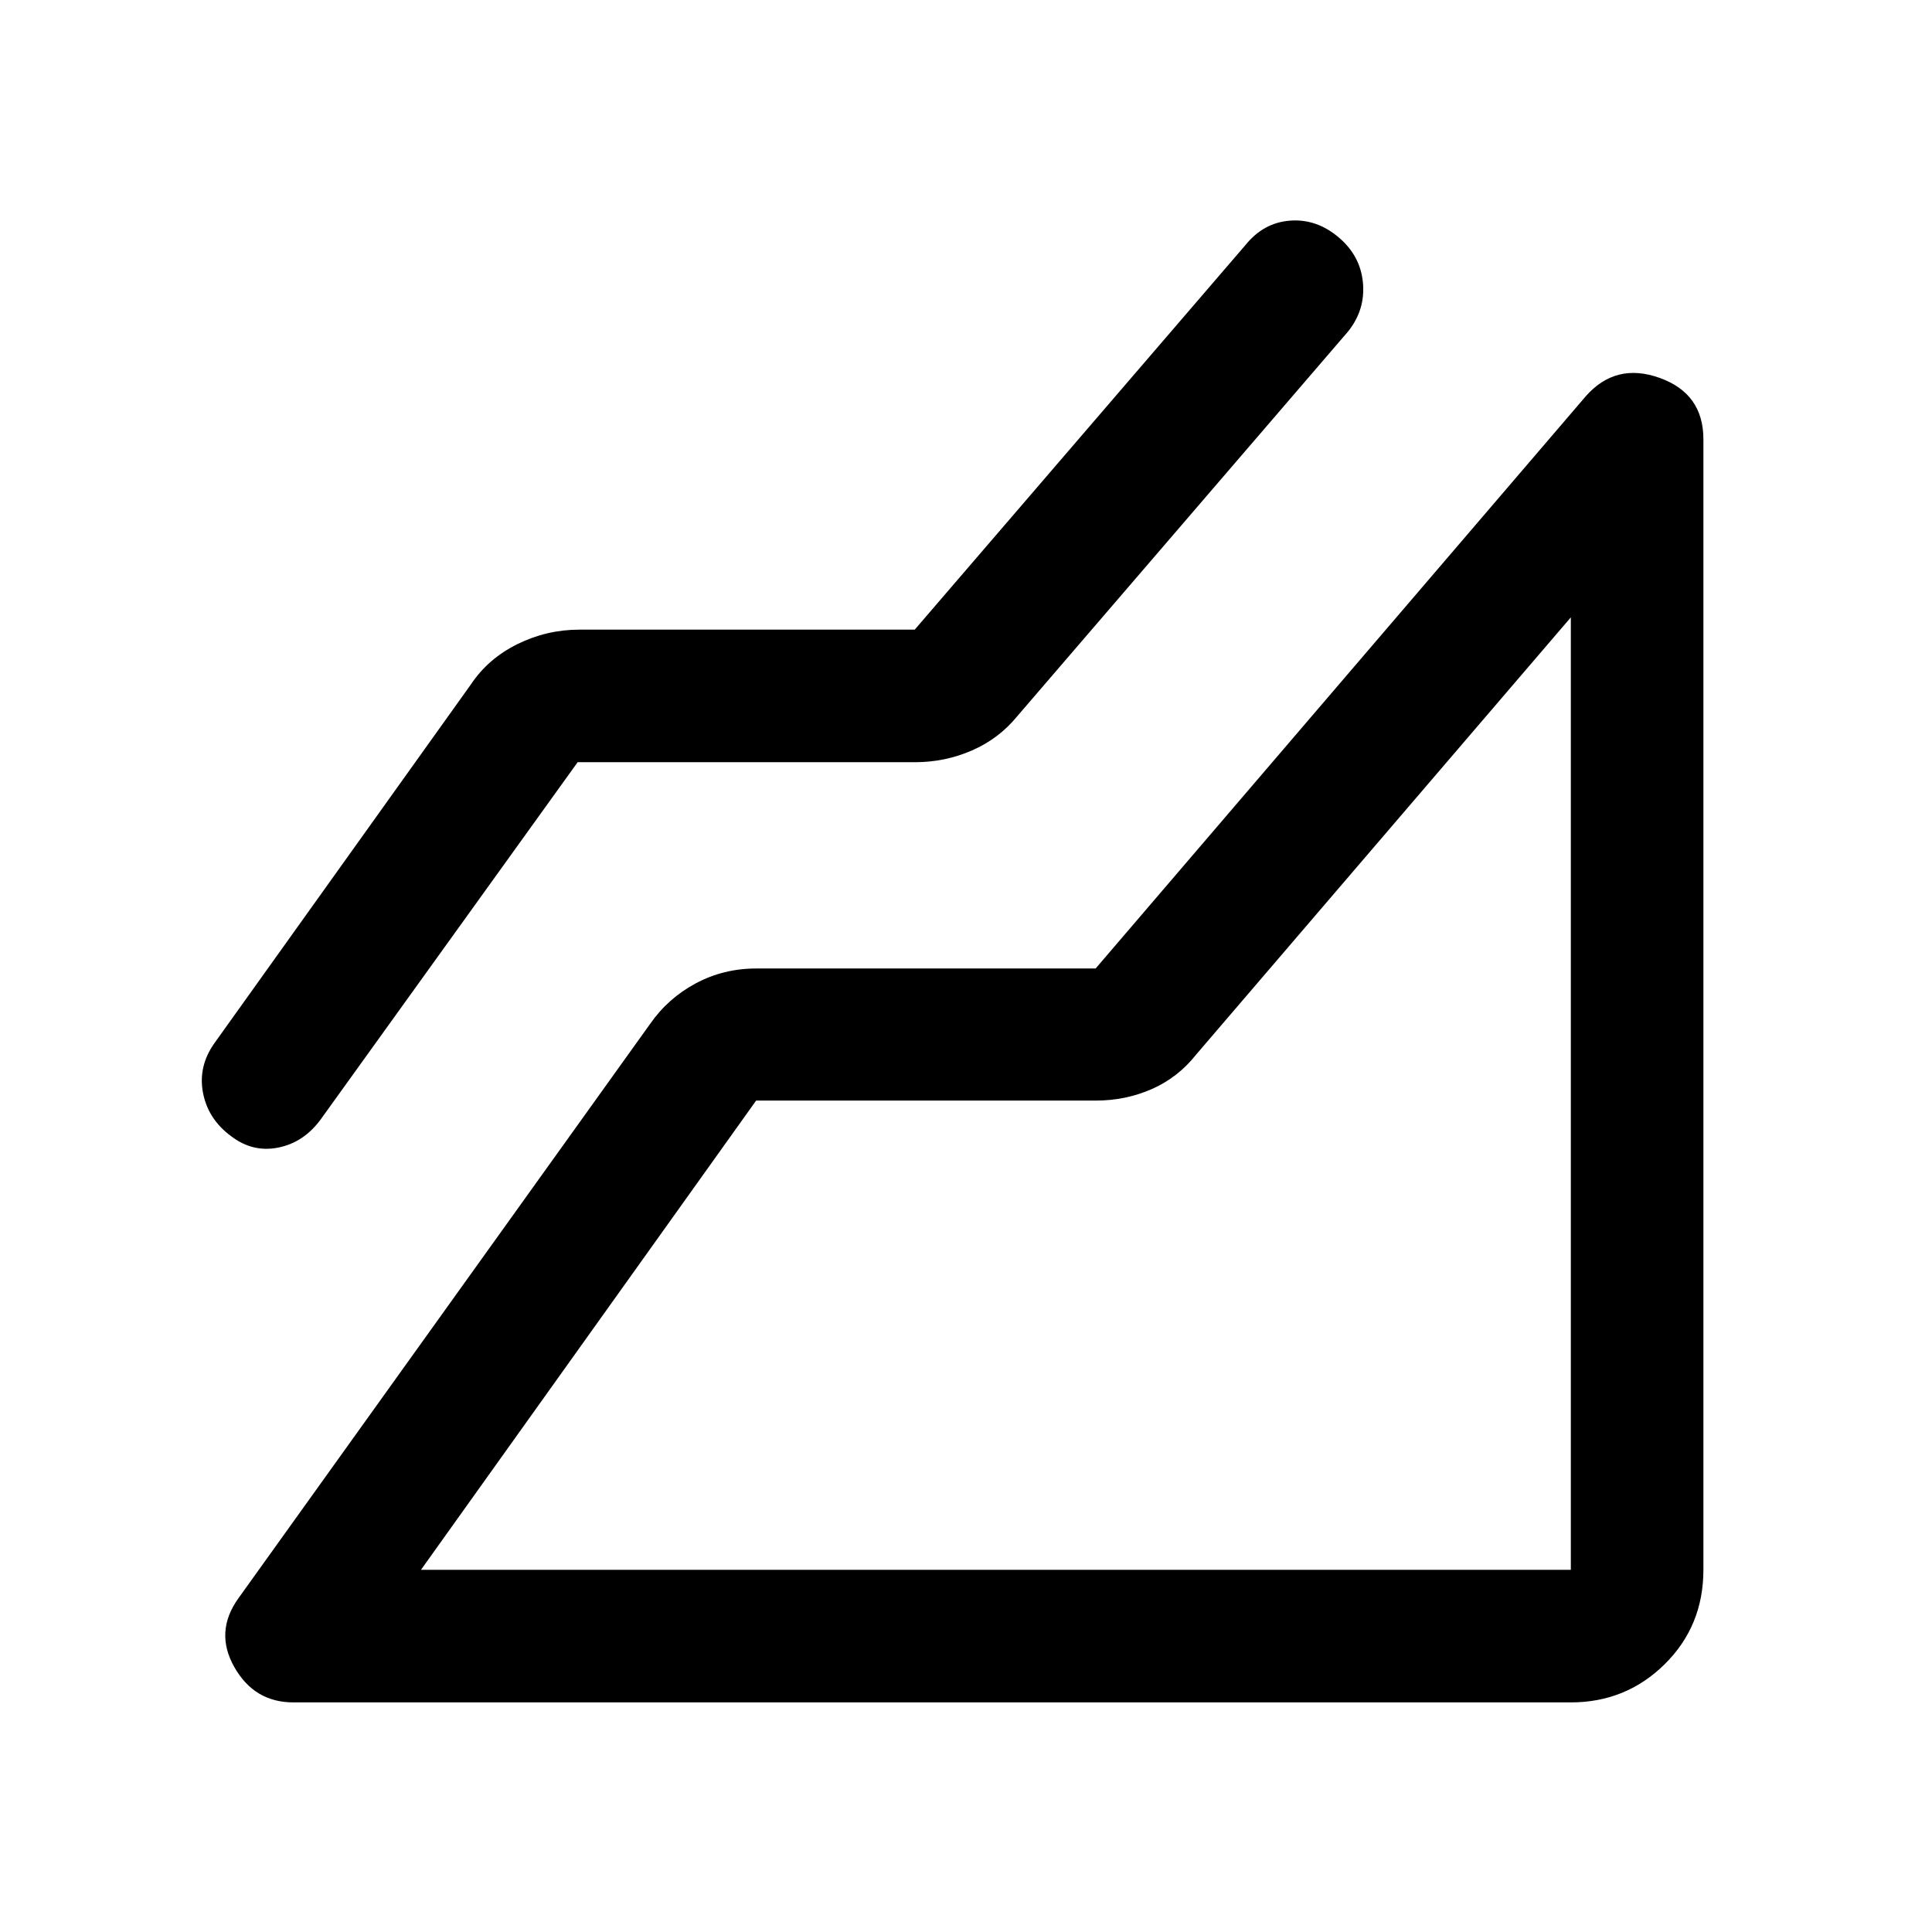 <svg xmlns="http://www.w3.org/2000/svg" height="48" viewBox="0 -960 960 960" width="48"><path d="M780.54-114.09H145.78q-19.39 0-29.33-17.52-9.95-17.52 1.98-34.17L323.02-451.2q8.9-12.8 22.71-20.18 13.81-7.38 29.99-7.38h168.69L788-763.15q14.91-16.87 36.66-9.08 21.75 7.79 21.75 30.49v561.78q0 27.89-19.22 46.88-19.23 18.99-46.65 18.99ZM287.03-581.26 159.28-403.67q-8.45 11.43-21.13 13.92-12.67 2.49-23.37-5.73-11.43-8.45-13.92-21.57-2.49-13.12 5.73-24.67l127.3-178.06q8.61-12.95 23.2-20.15 14.58-7.2 30.74-7.2h166.69L618.83-838.2q8.99-11.16 22.14-12.16 13.15-1.01 24.09 8.21 10.94 9.17 12.18 22.66 1.24 13.49-7.46 24.29l-164.3 191.07q-9.14 11.2-22.53 17.03-13.4 5.84-28.32 5.84h-167.6Zm-77.86 401.3h571.37v-473.28L594.37-436q-9.05 11.43-22.04 17.15-13 5.72-27.82 5.72H375.72L209.17-179.96Zm571.37 0Z"/></svg>